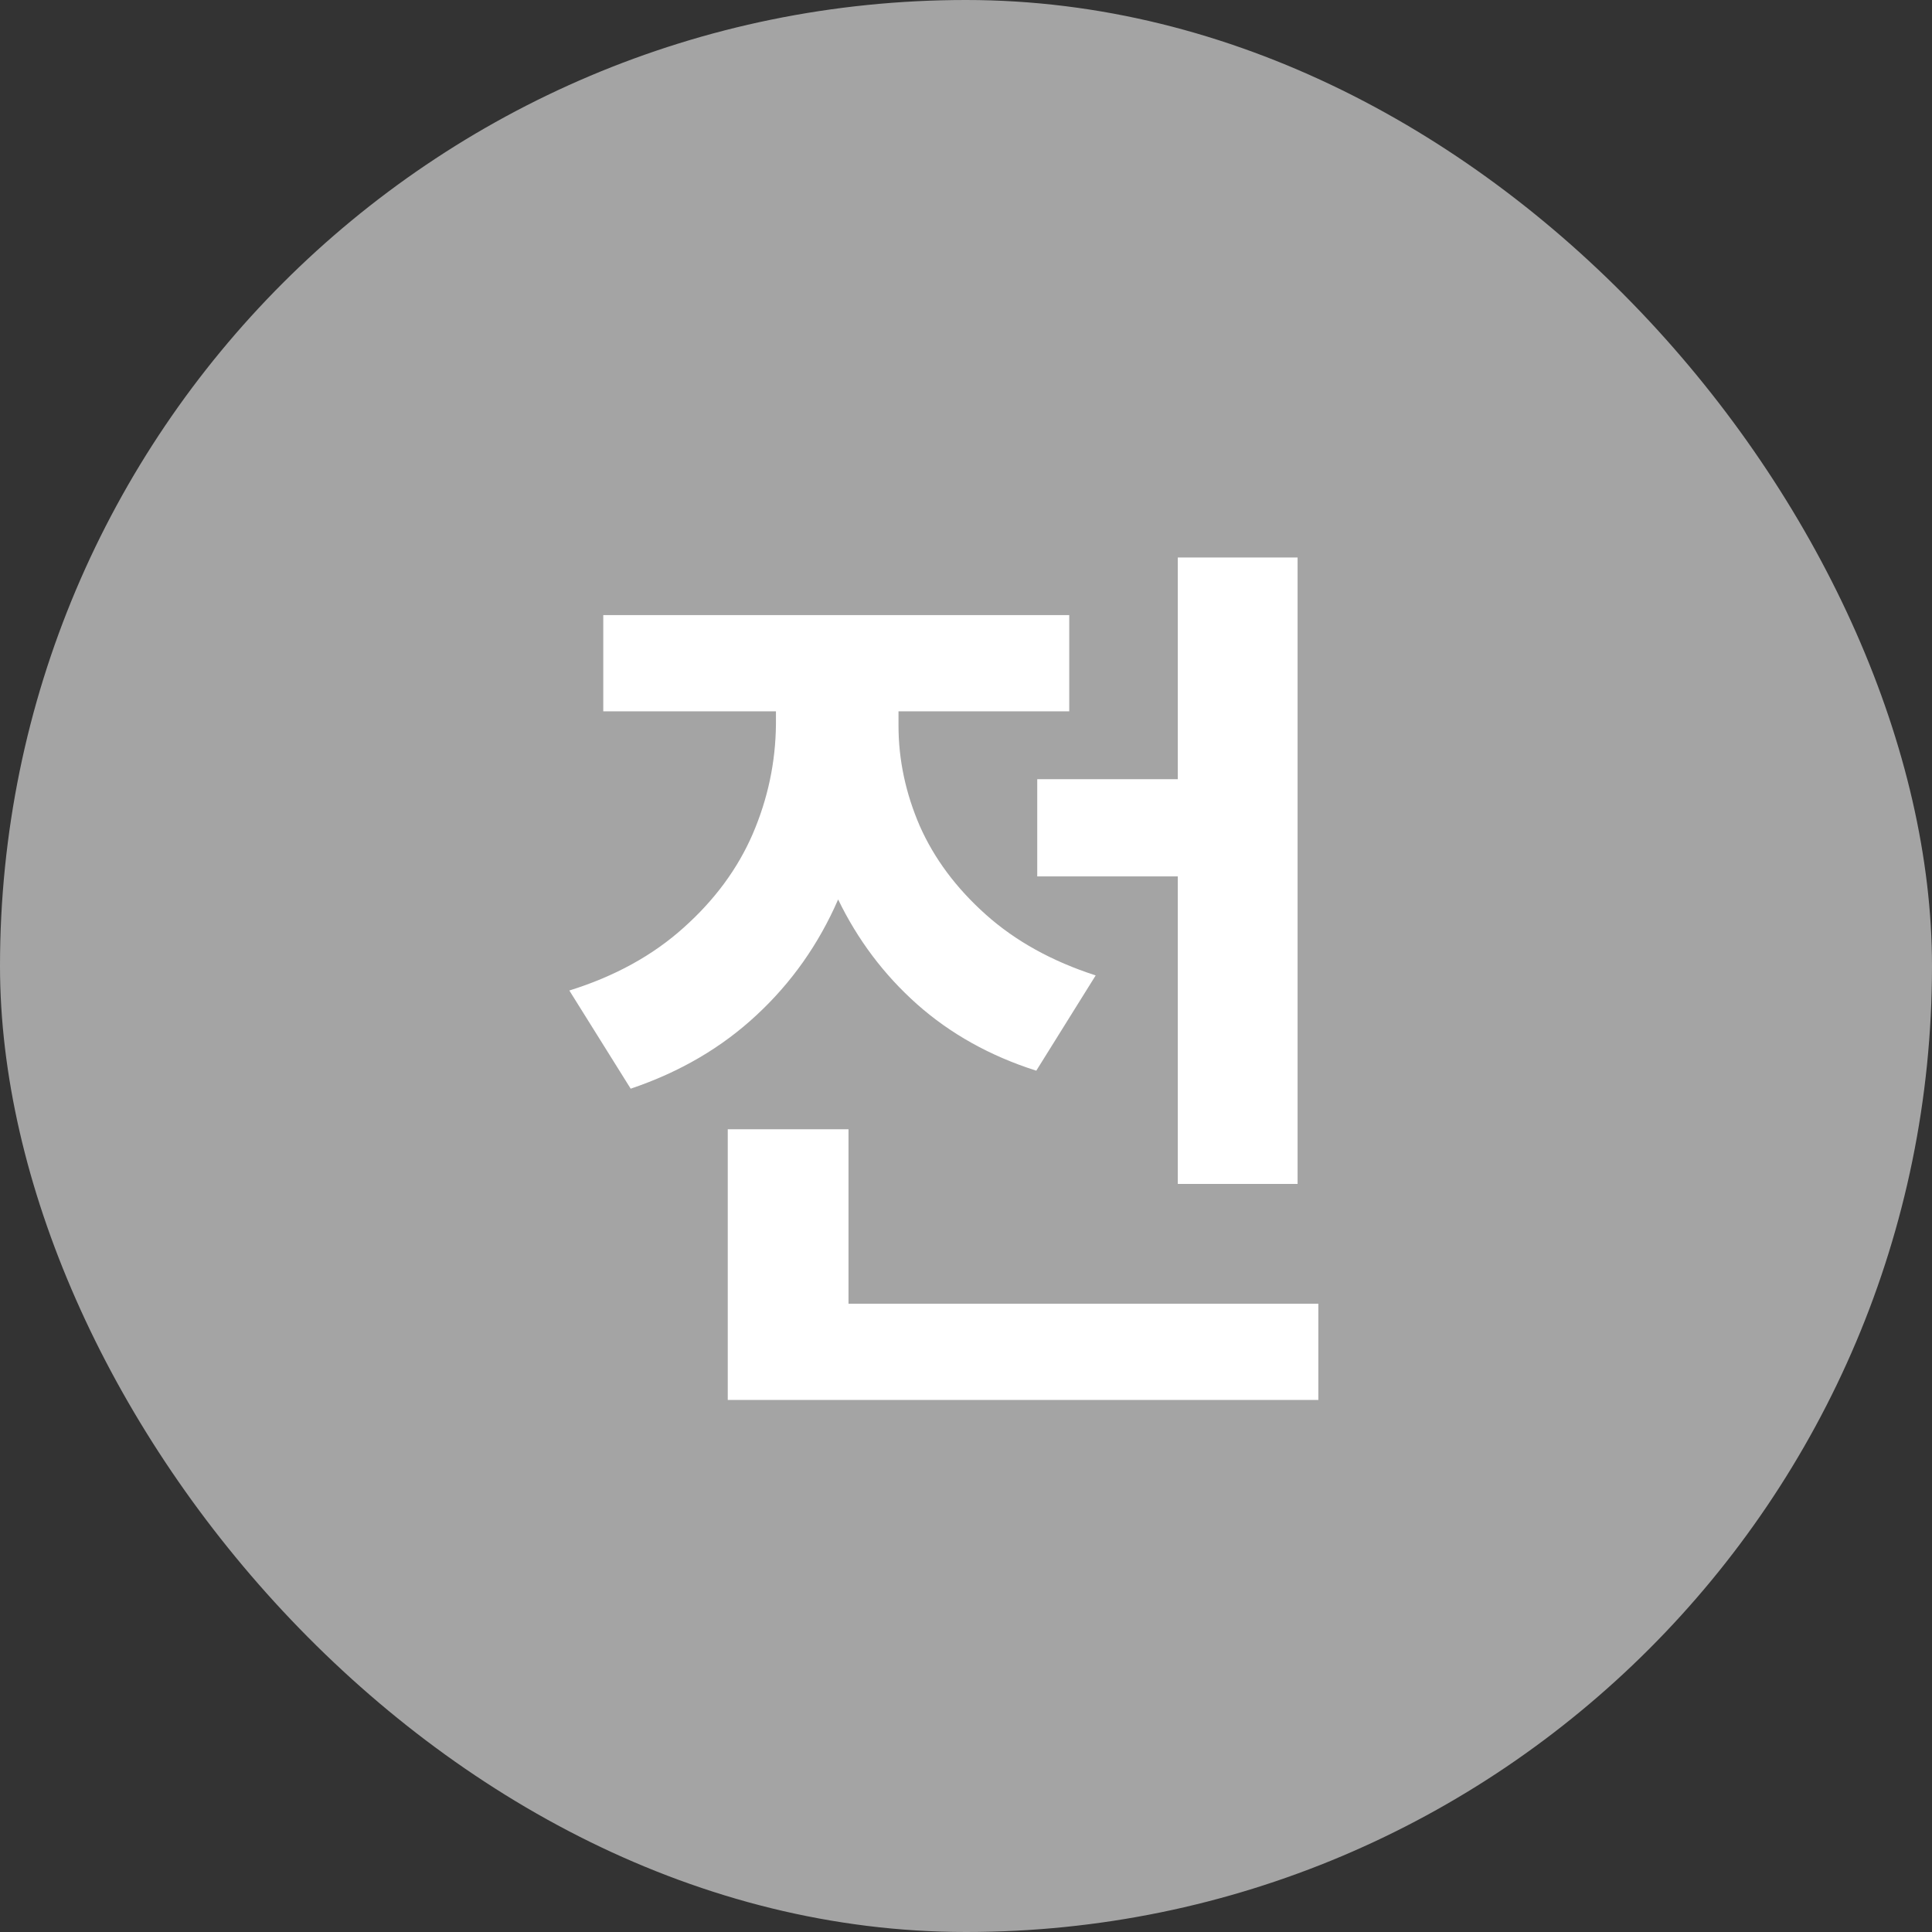 <svg width="16" height="16" viewBox="0 0 16 16" fill="none" xmlns="http://www.w3.org/2000/svg">
<rect x="0" y="0" width="16" height="16" fill="#333333" stroke="none"/>
<rect width="16" height="16" rx="8" fill="#A4A4A4"/>
<path d="M10.746 9.805H9.754V7.258H8.59V6.453H9.754V4.617H10.746V9.805ZM10.918 11.594H6.027V9.352H7.027V10.797H10.918V11.594ZM7.441 6.008C7.441 6.292 7.5 6.569 7.617 6.84C7.737 7.111 7.919 7.355 8.164 7.574C8.409 7.793 8.712 7.961 9.074 8.078L8.582 8.867C8.199 8.745 7.87 8.561 7.594 8.316C7.32 8.072 7.103 7.783 6.941 7.449C6.78 7.819 6.555 8.138 6.266 8.406C5.979 8.674 5.632 8.878 5.223 9.016L4.715 8.203C5.09 8.086 5.405 7.913 5.66 7.684C5.918 7.454 6.109 7.195 6.234 6.906C6.359 6.615 6.423 6.312 6.426 6V5.891H4.996V5.094H8.855V5.891H7.441V6.008Z" fill="white"/>
</svg>
